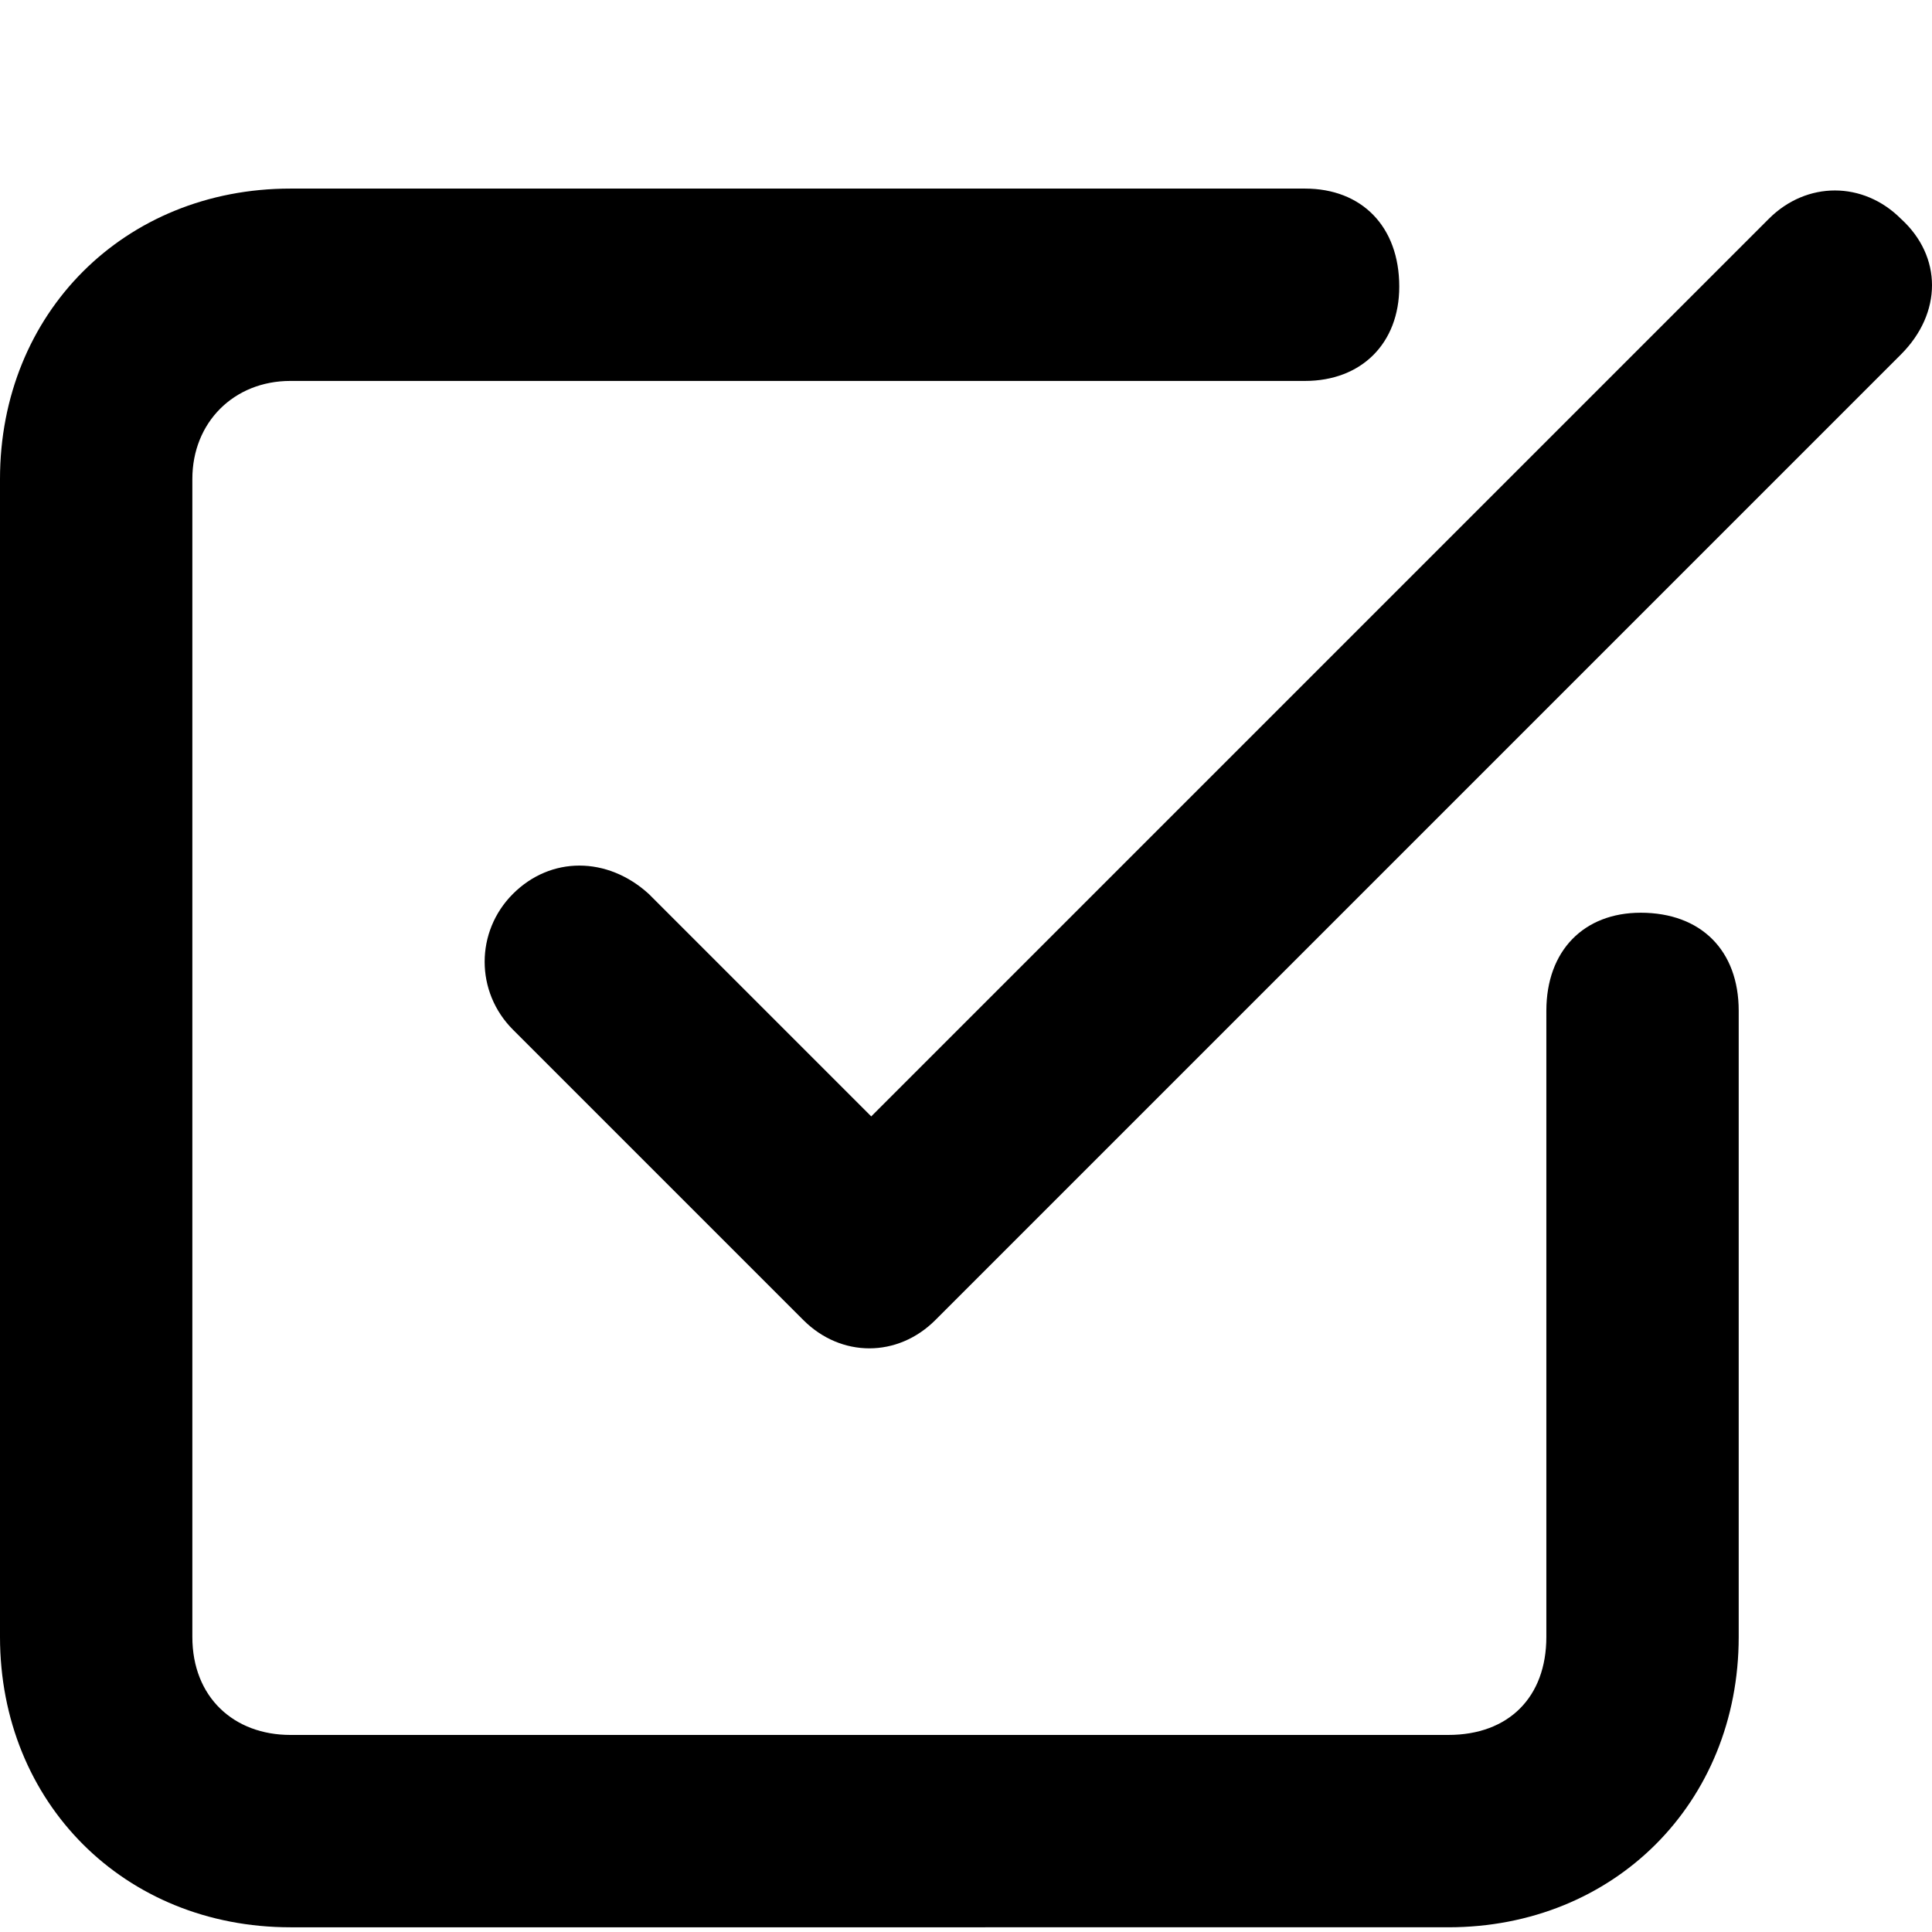 <svg xmlns="http://www.w3.org/2000/svg" viewBox="0 0 512 512">
	<path d="M434.788 241.882c15.992 0 25.987 9.995 25.987 25.987v165.92c0 43.978-32.984 76.962-76.962 76.962H76.963C32.982 510.75 0 477.767 0 433.788v-306.85c0-43.979 32.984-76.962 76.962-76.962h268.87c14.992 0 24.987 9.995 24.987 25.987 0 14.993-9.995 24.988-24.988 24.988H76.962c-14.992 0-25.987 10.994-25.987 25.987v306.85c0 15.992 10.995 25.988 25.987 25.988h306.85c15.993 0 25.988-9.996 25.988-25.988V267.87c0-15.992 9.995-25.987 24.988-25.987zm68.966-183.91c10.995 9.995 10.995 24.987 0 35.982L247.879 349.83c-9.995 9.995-24.988 9.995-34.983 0l-76.962-76.962c-9.995-9.995-9.995-25.988 0-35.983s24.987-9.995 35.982 0l58.971 58.972L468.771 57.972c9.995-9.995 24.988-9.995 34.983 0z"/>
</svg>